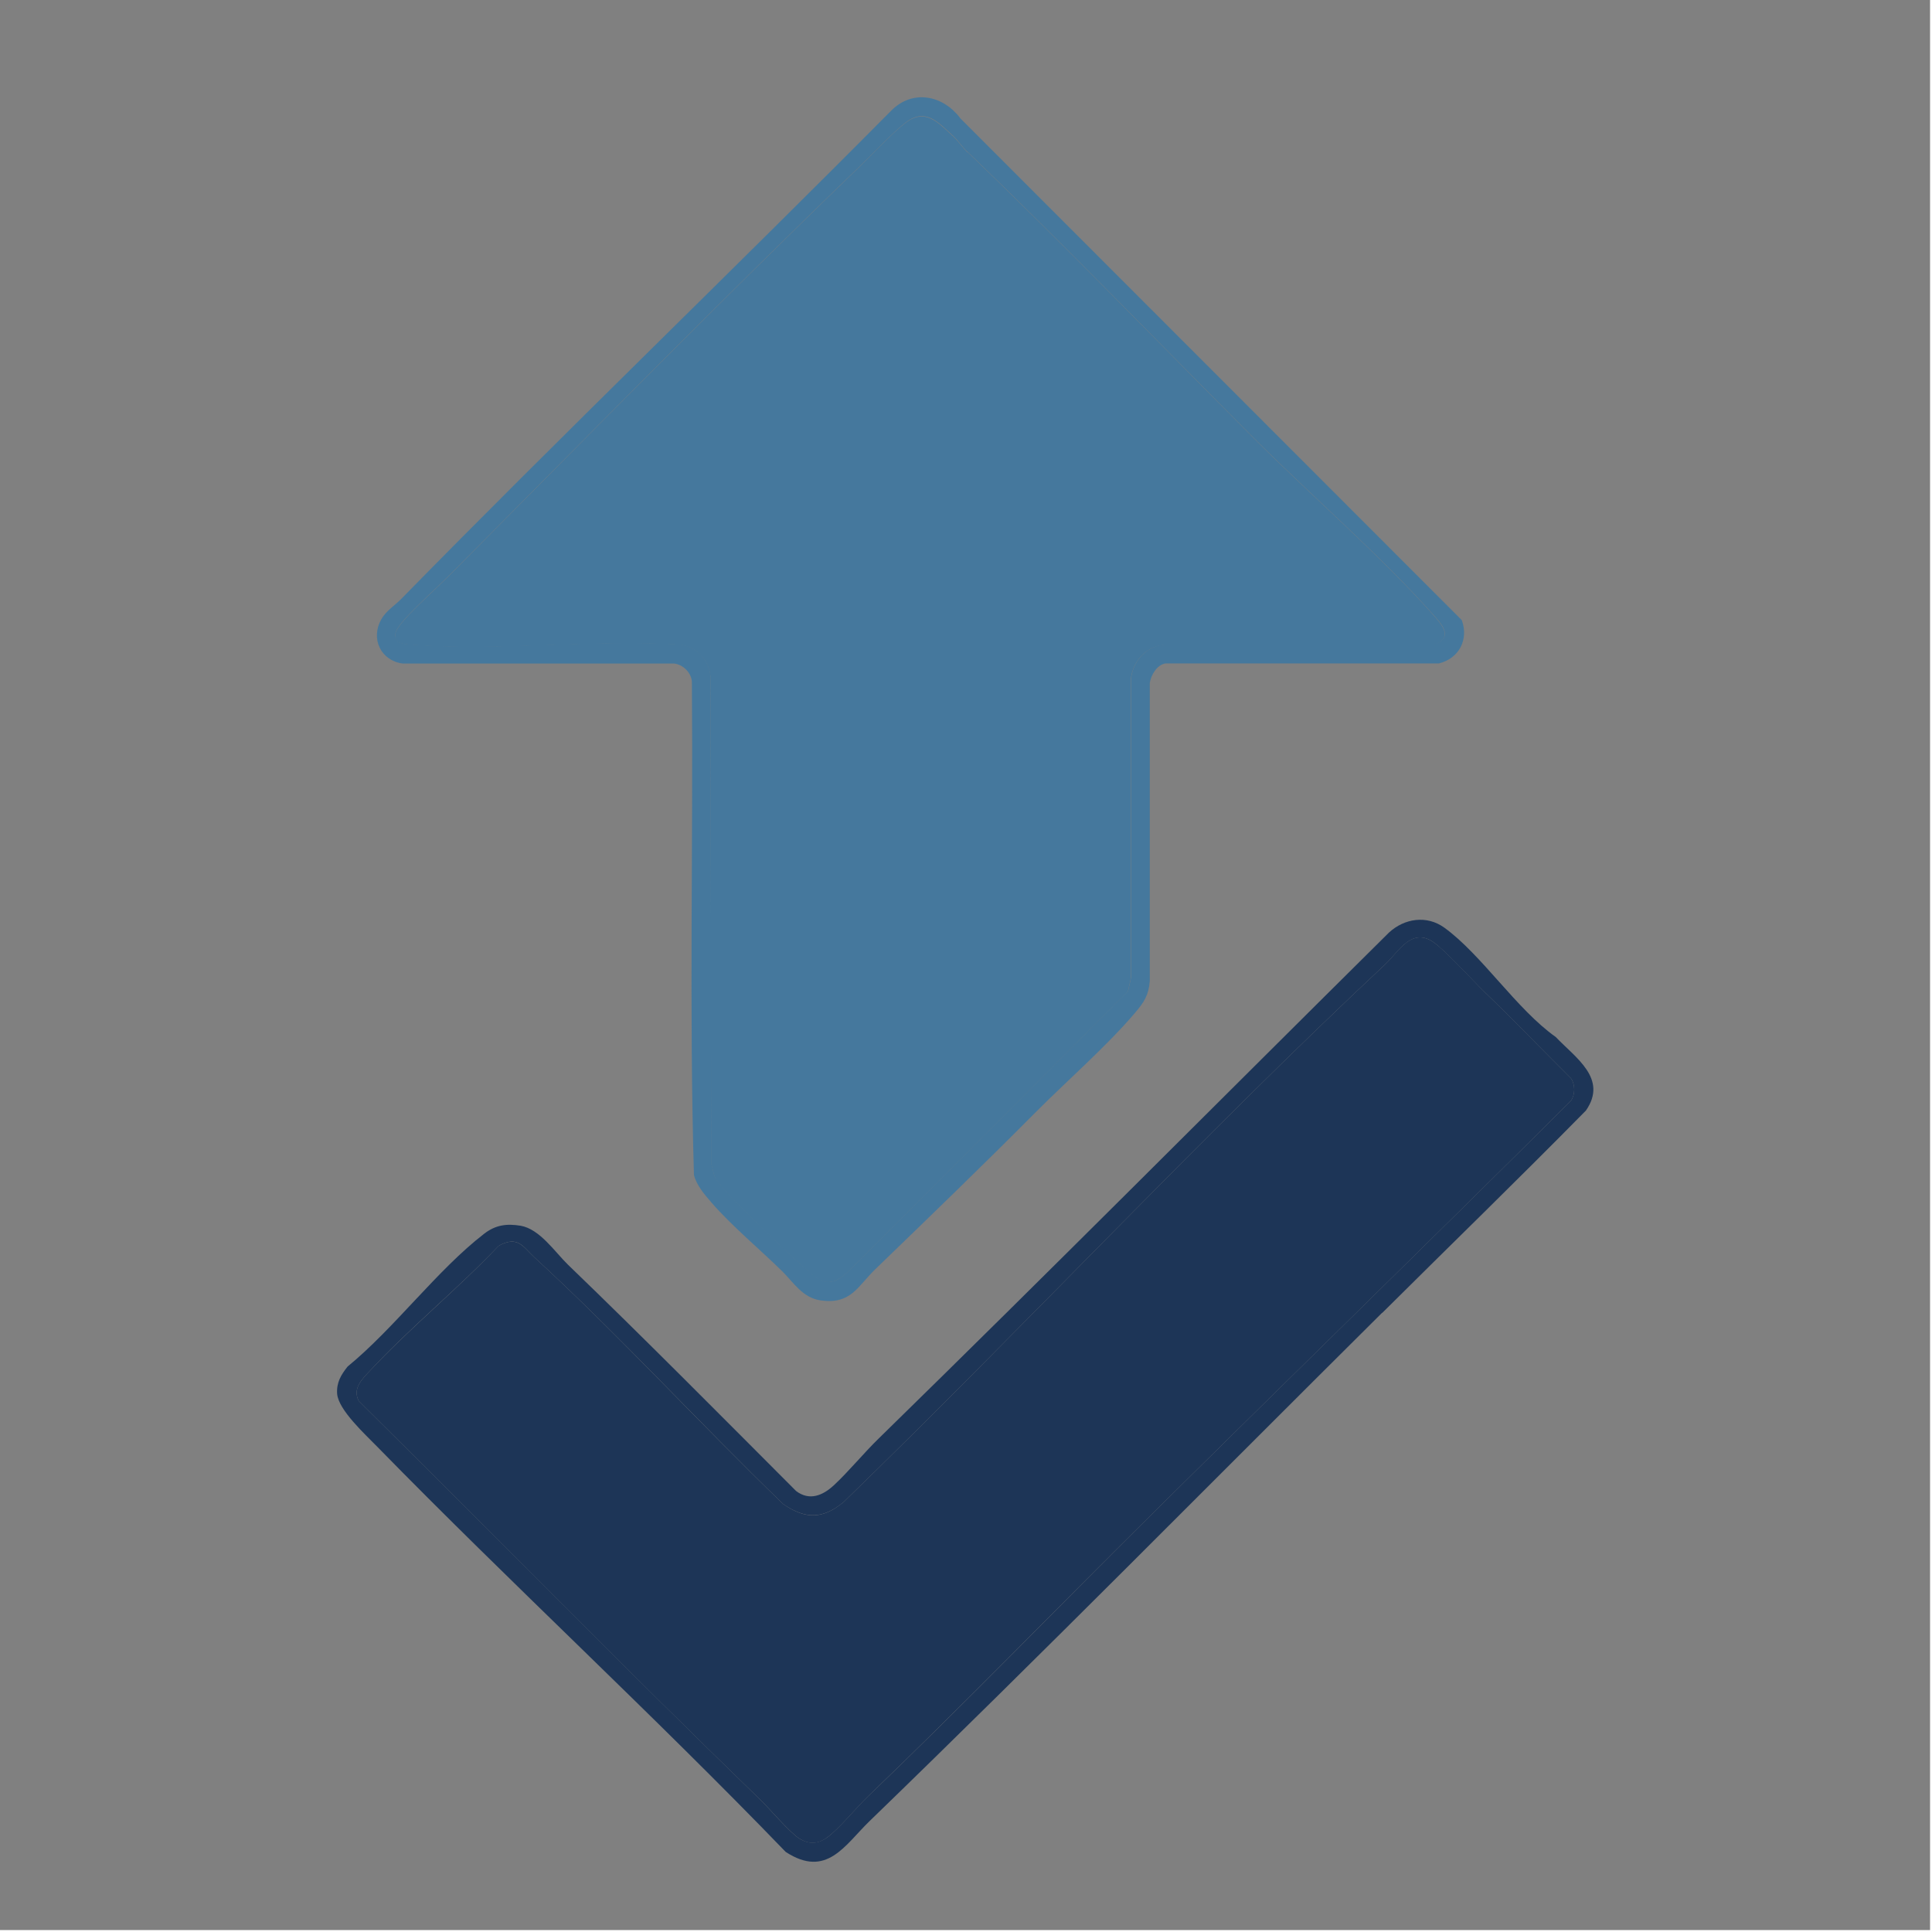 <?xml version="1.0" encoding="UTF-8"?>
<svg id="_圖層_1" xmlns="http://www.w3.org/2000/svg" version="1.1" viewBox="0 0 160 160">
  <rect x="0" y="0" width="160" height="160" fill="#808080" stroke="none"/>
  <!-- Generator: Adobe Illustrator 29.8.2, SVG Export Plug-In . SVG Version: 2.1.1 Build 3)  -->
  <defs>
    <style>
      .st0 {
        fill: #45789d;
      }

      .st1 {
        fill: #fff;
      }

      .st2 {
        fill: #1d3557;
      }
    </style>
  </defs>
  <polygon class="st1" points="159.84 0 160 0 160 160 0 160 0 159.84 159.84 159.84 159.84 0"/>
  <path class="st0" d="M79.51,9.78l41.55,41.58c.58,1.6-.21,3.16-1.89,3.58h-22.63c-.71.09-1.24.98-1.32,1.64v24.67c-.09,1.19-.5,1.78-1.24,2.65-2.31,2.72-5.62,5.61-8.2,8.2-4.37,4.4-8.83,8.7-13.29,13.01-1.46,1.41-2,2.92-4.49,2.59-1.53-.21-2.25-1.46-3.21-2.41-1.84-1.81-4.23-3.8-5.86-5.69-.58-.67-1.23-1.41-1.46-2.29-.4-13.55-.06-27.15-.17-40.73.03-.8-.71-1.56-1.49-1.63h-22.46c-1.8-.23-2.68-2.04-1.78-3.65.39-.7,1.11-1.15,1.62-1.66,13.4-13.68,27.18-26.93,40.65-40.51,1.77-1.75,4.25-1.24,5.68.65h-.01ZM80.13,12.59c-.4-.37-.76-.94-1.22-1.36-1.2-1.1-2.26-2.34-3.9-1.09-1.14.88-2.79,2.65-3.92,3.74-11.46,11.04-22.67,22.49-33.89,33.77-1.02,1.02-3.27,3.04-4.01,4.02-.34.44-.67.91-.26,1.46.32.17.66.21,1.01.23,7.16.57,15.09-.44,22.33,0,1.47.17,2.46,1.27,2.59,2.73l.04,40.24c.13.39.17.85.35,1.22.44.91,4.97,5.19,6.01,6.17.62.58,2.37,2.31,3.06,2.41.83.12,1.27-.28,1.86-.78l23.24-23.27.26-1.15v-24.83c.21-1.47,1.36-2.65,2.87-2.74h22.18c1.77-.56.62-1.73-.18-2.62-4.4-4.9-9.97-9.72-14.68-14.43-7.9-7.91-15.66-15.97-23.73-23.73h-.01Z"/>
  <path class="st2" d="M114.47,108.71c-14.13,14.03-28.14,28.25-42.44,42.09-2.07,2-3.56,4.78-6.96,2.57-11.04-11.44-22.71-22.19-33.81-33.54-.98-1.01-3.23-3.05-3.34-4.4-.06-.93.31-1.56.87-2.26,3.88-3.18,7.41-7.99,11.31-11,.93-.72,1.85-.85,3.01-.66,1.59.27,2.84,2.17,3.93,3.23,6.37,6.14,12.62,12.46,18.89,18.74,1.11.84,2.21.37,3.12-.47,1.23-1.14,2.5-2.7,3.74-3.9,14.16-13.84,28.16-27.93,42.24-41.88,1.28-1.18,3.13-1.46,4.59-.4,3.09,2.24,5.97,6.75,9.22,9.05,1.63,1.72,4.34,3.44,2.5,6.09-5.56,5.65-11.25,11.17-16.87,16.76h0ZM122.95,82.16c-1.02-.98-3.35-3.56-4.32-4.19-1.76-1.14-2.83.88-3.89,1.87-15.37,14.39-29.74,29.86-44.88,44.56-1.73,1.42-3.16,1.42-5,.16-6.94-6.71-13.51-13.91-20.61-20.44-.94-.87-1.36-1.84-2.96-.94-3.4,3.58-7.33,6.76-10.69,10.38-.66.7-1.41,1.45-.89,2.46,11.11,11,22.1,22.21,33.28,33.05.8.78,2.41,2.7,3.21,3.19s1.51.45,2.26-.06c1.02-.72,2.44-2.5,3.43-3.44,7.94-7.6,15.59-15.52,23.4-23.26,11.57-11.46,23.26-22.85,34.81-34.34.36-.53.36-1.33,0-1.86-2.39-2.37-4.73-4.8-7.15-7.14h.01Z"/>
  <path class="st0" d="M80.13,12.59c8.07,7.76,15.83,15.81,23.73,23.73,4.71,4.71,10.29,9.53,14.68,14.43.8.91,1.95,2.07.18,2.65h-22.18c-1.53.06-2.66,1.25-2.88,2.73v24.83l-.25,1.15-23.24,23.27c-.59.49-1.03.88-1.86.78-.7-.09-2.43-1.84-3.06-2.41-1.05-.98-5.57-5.26-6.01-6.17-.17-.36-.22-.83-.35-1.22l-.04-40.24c-.13-1.46-1.1-2.56-2.59-2.73-7.24-.44-15.17.58-22.33,0-.35-.03-.69-.08-1.01-.23-.41-.56-.08-1.02.26-1.46.74-.98,2.99-3,4.01-4.02,11.22-11.29,22.43-22.73,33.89-33.77,1.12-1.09,2.77-2.86,3.92-3.74,1.64-1.25,2.7,0,3.9,1.09.45.41.83.97,1.22,1.36v-.03Z"/>
  <path class="st2" d="M122.95,82.16c2.42,2.33,4.76,4.77,7.15,7.14.36.53.36,1.33,0,1.86-11.55,11.5-23.25,22.89-34.81,34.34-7.81,7.73-15.48,15.66-23.4,23.26-.98.94-2.41,2.72-3.43,3.44-.75.53-1.46.56-2.26.06s-2.41-2.42-3.21-3.19c-11.2-10.84-22.18-22.05-33.28-33.05-.52-1.01.23-1.76.89-2.46,3.37-3.61,7.29-6.79,10.69-10.38,1.6-.89,2.02.08,2.96.94,7.1,6.53,13.65,13.73,20.61,20.44,1.84,1.27,3.26,1.27,5-.16,15.14-14.7,29.51-30.17,44.88-44.56,1.06-1,2.12-3.01,3.89-1.87.97.62,3.3,3.19,4.32,4.19h-.01Z"/>
</svg>